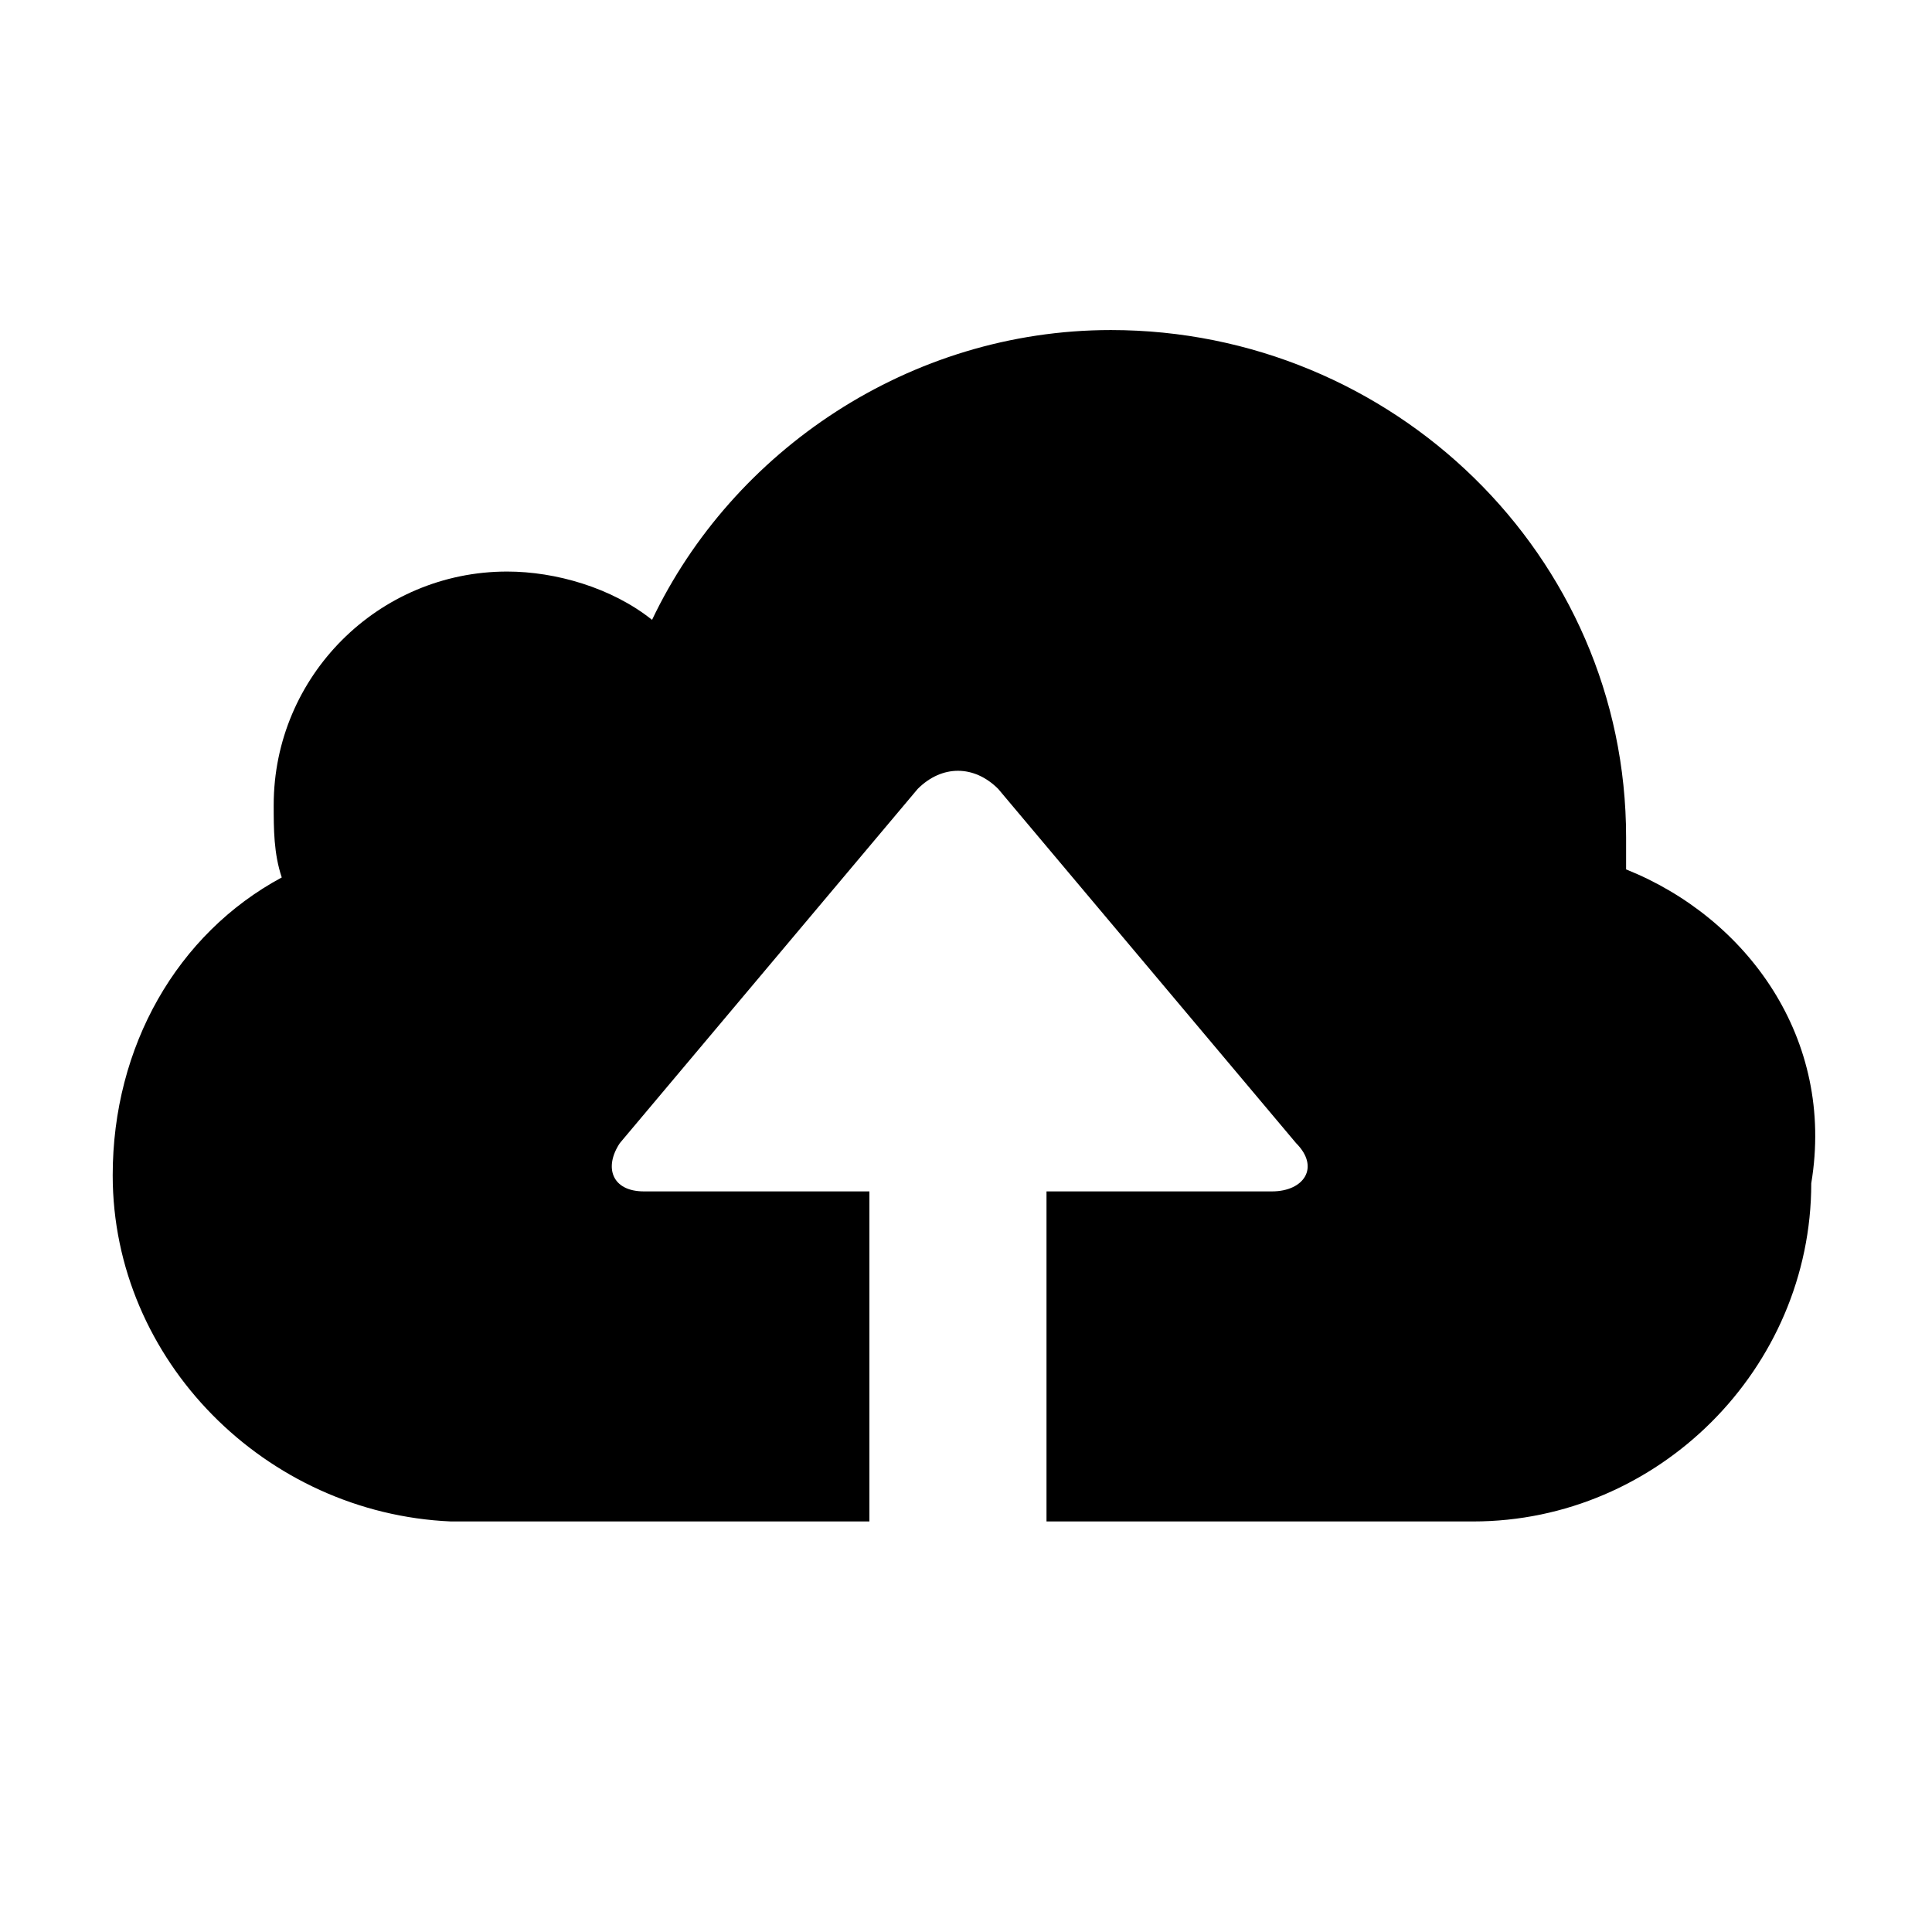 <?xml version="1.0" encoding="utf-8"?>
<!-- Generator: Adobe Illustrator 17.1.0, SVG Export Plug-In . SVG Version: 6.00 Build 0)  -->
<!DOCTYPE svg PUBLIC "-//W3C//DTD SVG 1.1//EN" "http://www.w3.org/Graphics/SVG/1.1/DTD/svg11.dtd">
<svg version="1.1" id="Ebene_5" xmlns="http://www.w3.org/2000/svg" xmlns:xlink="http://www.w3.org/1999/xlink" x="0px" y="0px"
	 viewBox="0 0 24 24" enable-background="new 0 0 24 24" xml:space="preserve">
<path d="M20.2,10.8c0-0.1,0-0.3,0-0.4c0-3.5-2.9-6.3-6.4-6.3c-2.5,0-4.7,1.5-5.7,3.6C7.6,7.3,6.9,7.1,6.3,7.1
	c-1.6,0-2.9,1.3-2.9,2.9c0,0.3,0,0.6,0.1,0.9c-1.3,0.7-2.1,2.1-2.1,3.7c0,2.3,1.9,4.2,4.2,4.3v0h0.1c0,0,0,0,0,0s0,0,0,0h5.1v-4.1
	c-0.3,0-0.6,0-0.8,0H8c-0.4,0-0.5-0.3-0.3-0.6l3.7-4.4c0.3-0.3,0.7-0.3,1,0l3.7,4.4c0.3,0.3,0.1,0.6-0.3,0.6h-2c-0.2,0-0.5,0-0.8,0
	v4.1h5.1c0.1,0,0.2,0,0.2,0c2.3,0,4.2-1.9,4.2-4.2C22.8,12.9,21.7,11.4,20.2,10.8z"/>
</svg>
